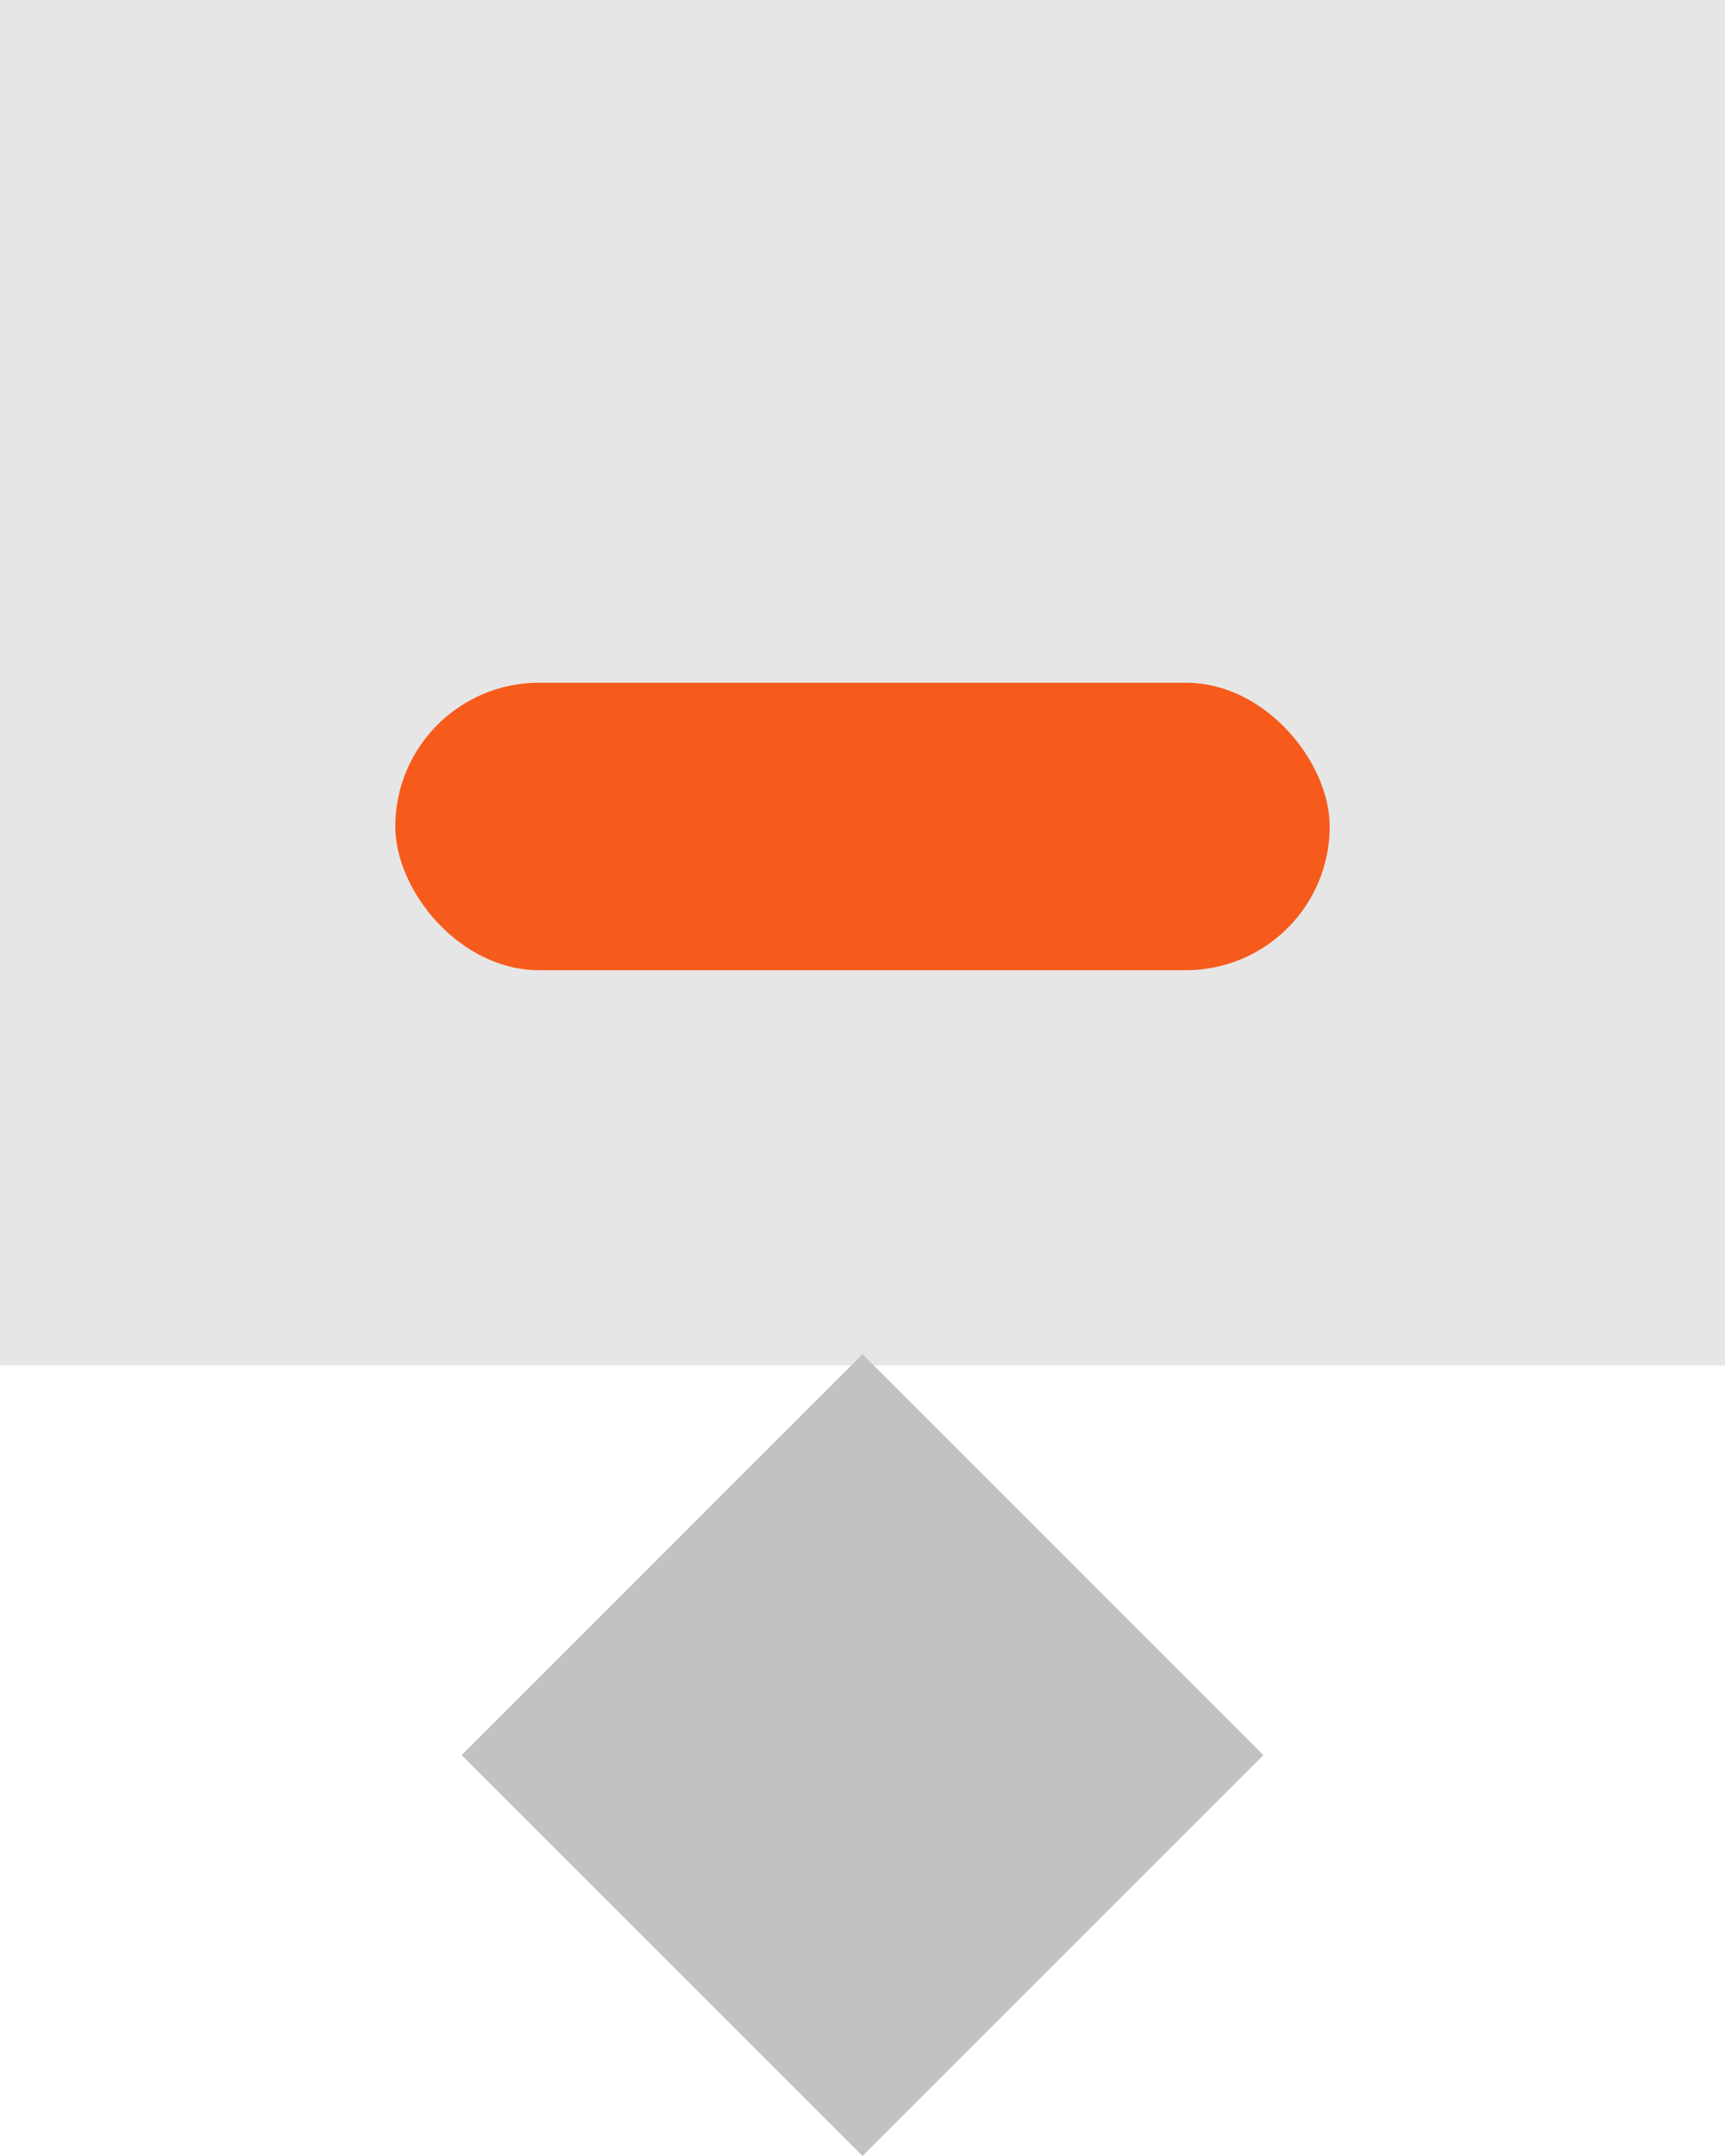 <?xml version="1.0" encoding="UTF-8"?>
<svg width="24px" height="30px" viewBox="0 0 24 30" version="1.1" xmlns="http://www.w3.org/2000/svg" xmlns:xlink="http://www.w3.org/1999/xlink">
    <!-- Generator: Sketch 58 (84663) - https://sketch.com -->
    <title>Icons/Product/Landing Pages-60</title>
    <desc>Created with Sketch.</desc>
    <g id="Product/Landing-pages" stroke="none" stroke-width="1" fill="none" fill-rule="evenodd">
        <g id="/product/landing-pages" transform="translate(-577, -3847)">
            <g id="Group-5" transform="translate(-46, 2706)">
                <g id="All-Products" transform="translate(46, 882)">
                    <g id="Active" transform="translate(547, 235)">
                        <g id="Icons/Product/Landing-Page-60" transform="translate(30, 24)">
                            <g>
                                <g id="_icons/Product/landing-page">
                                    <rect id="Rectangle" fill="#E7E6E6" x="0" y="0" width="24" height="19"></rect>
                                    <rect id="Rectangle" fill="#F65B1C" x="5.5" y="9.5" width="13" height="4" rx="2"></rect>
                                </g>
                                <polygon id="_icons/Product/square" fill="#C3C2C1" points="17.578 24.422 12 30 6.422 24.422 12 18.843"></polygon>
                            </g>
                        </g>
                    </g>
                </g>
            </g>
        </g>
    </g>
</svg>